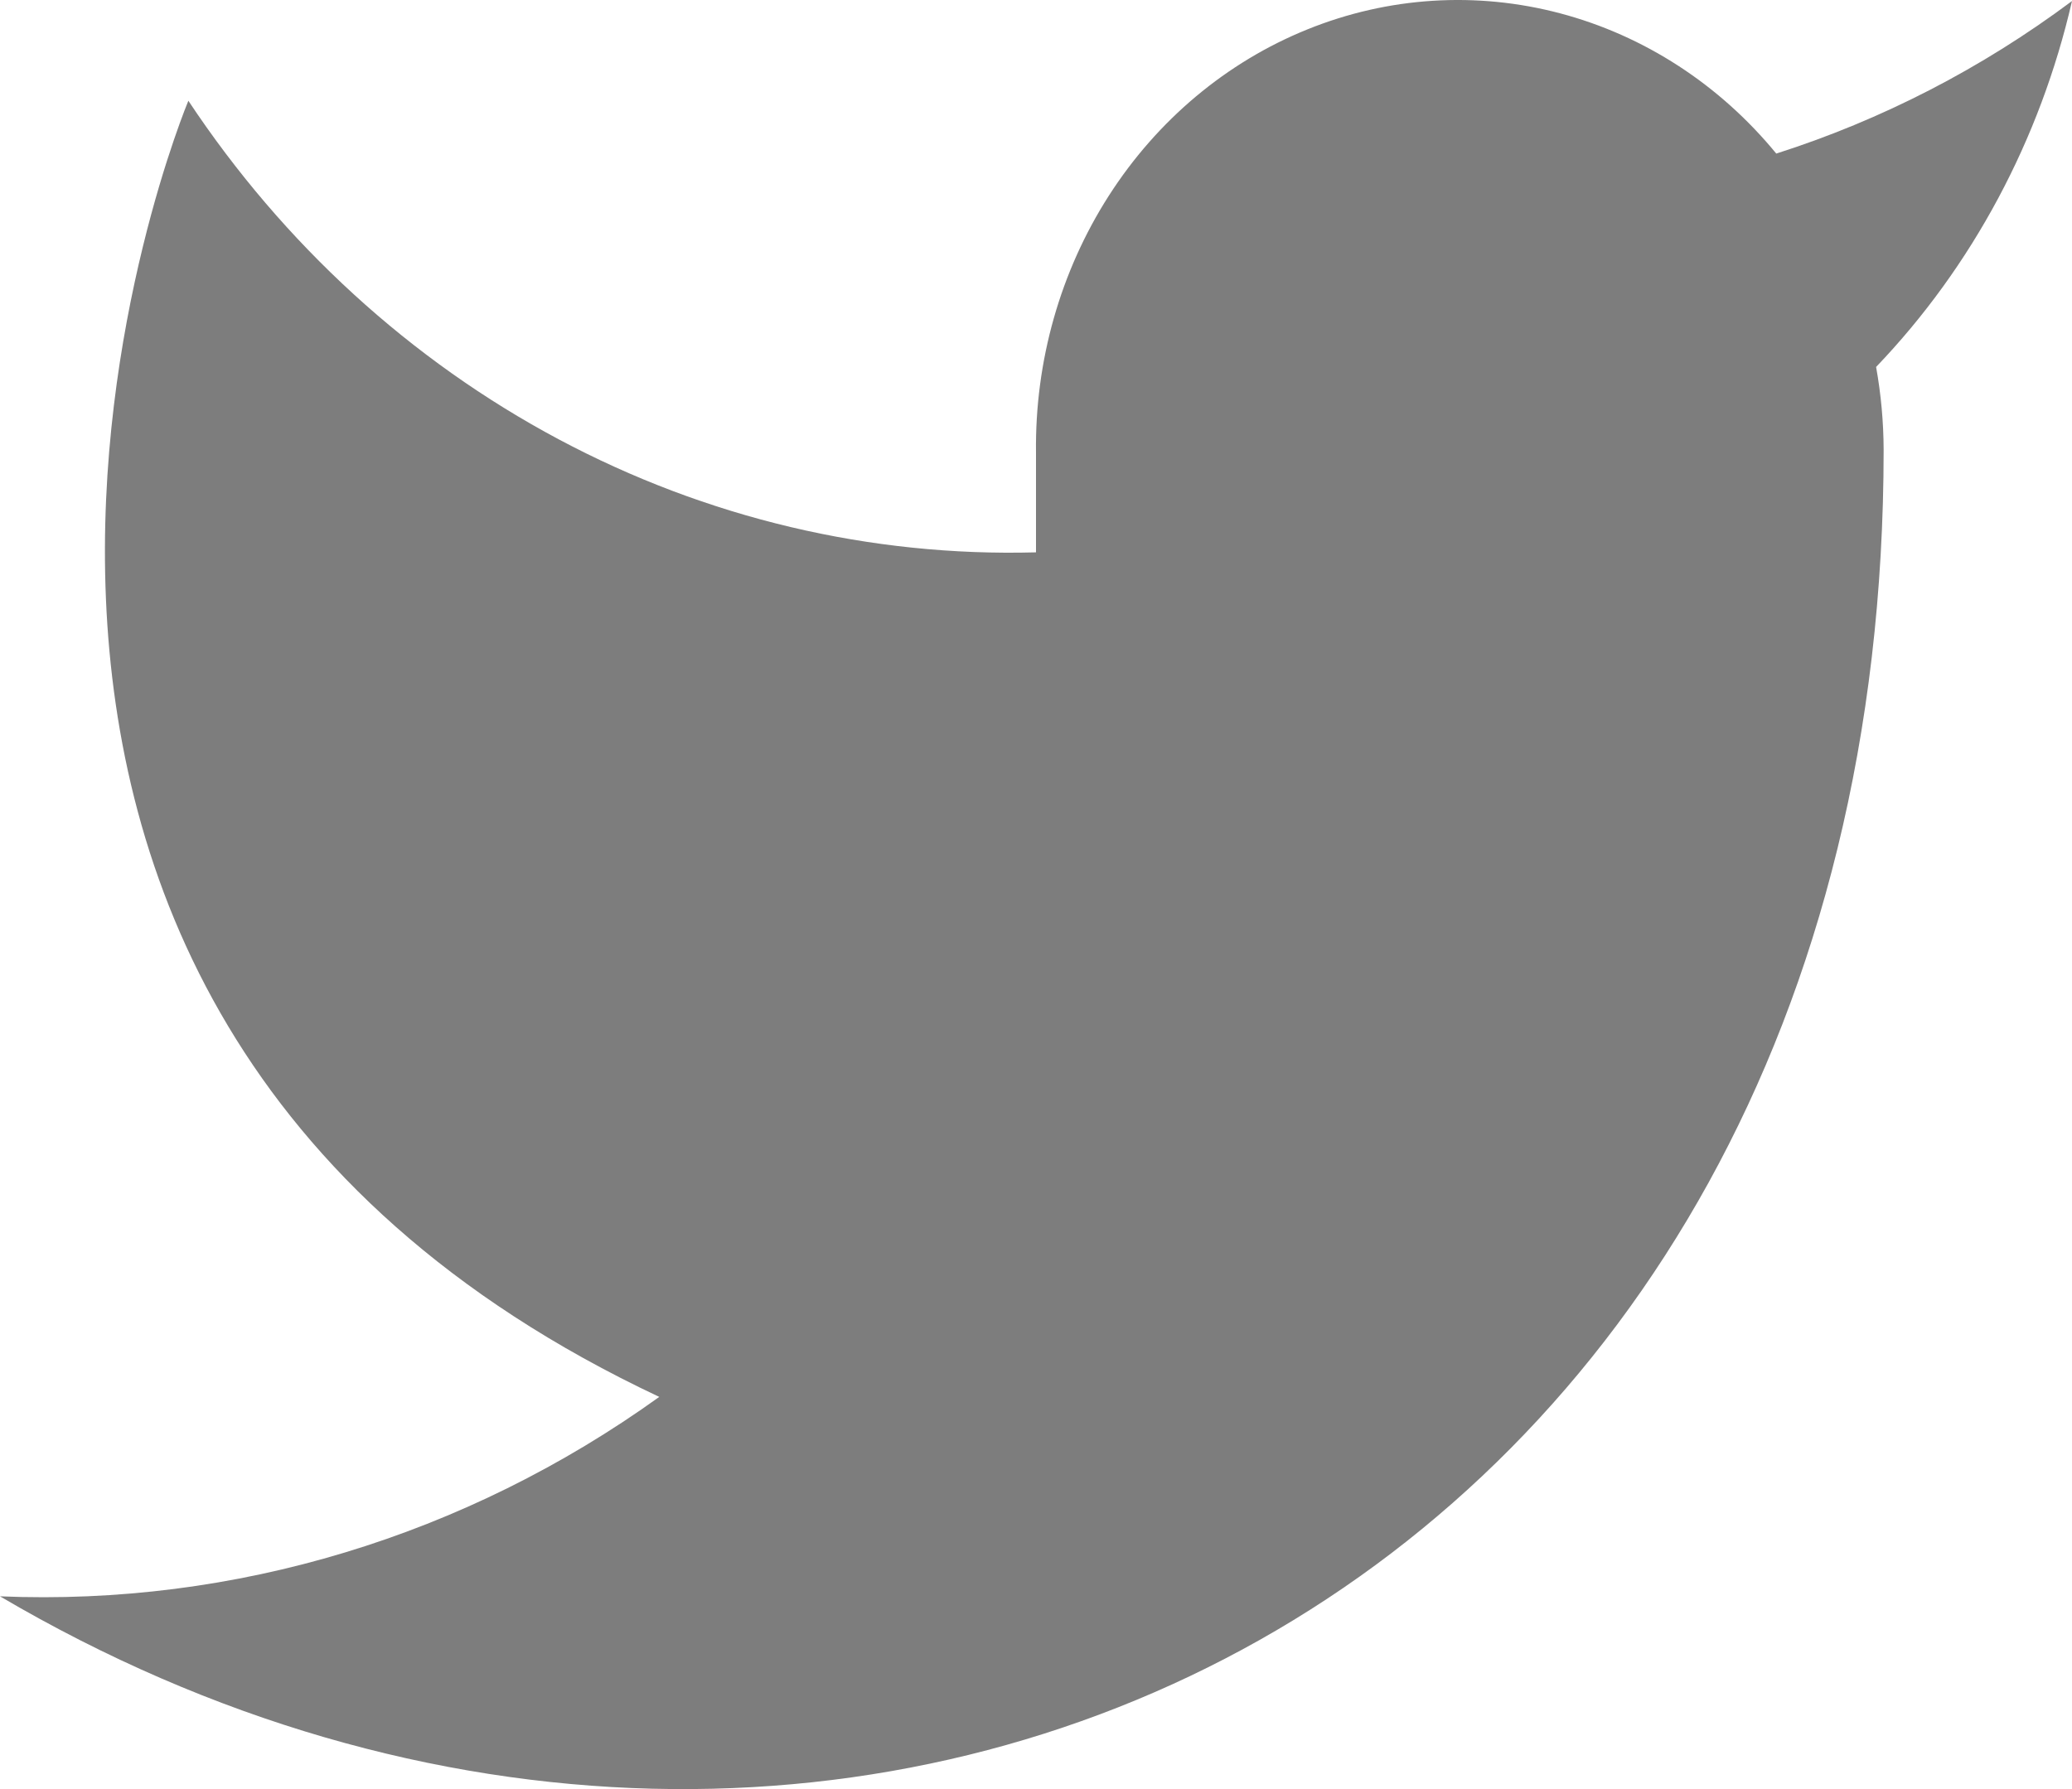 <svg width="22" height="19" viewBox="0 0 22 19" fill="none" xmlns="http://www.w3.org/2000/svg">
<path d="M22 0.011C21.042 0.726 19.982 1.273 18.86 1.631C18.258 0.897 17.457 0.378 16.567 0.142C15.677 -0.094 14.739 -0.035 13.882 0.312C13.025 0.658 12.288 1.275 11.773 2.079C11.258 2.883 10.988 3.836 11 4.807V5.866C9.243 5.914 7.501 5.502 5.931 4.665C4.361 3.828 3.01 2.593 2 1.07C2 1.07 -2 10.599 7 14.835C4.941 16.315 2.487 17.057 0 16.953C9 22.247 20 16.953 20 4.776C19.999 4.481 19.972 4.186 19.92 3.897C20.941 2.831 21.661 1.485 22 0.011Z" fill="#7D7D7D"/>
</svg>
